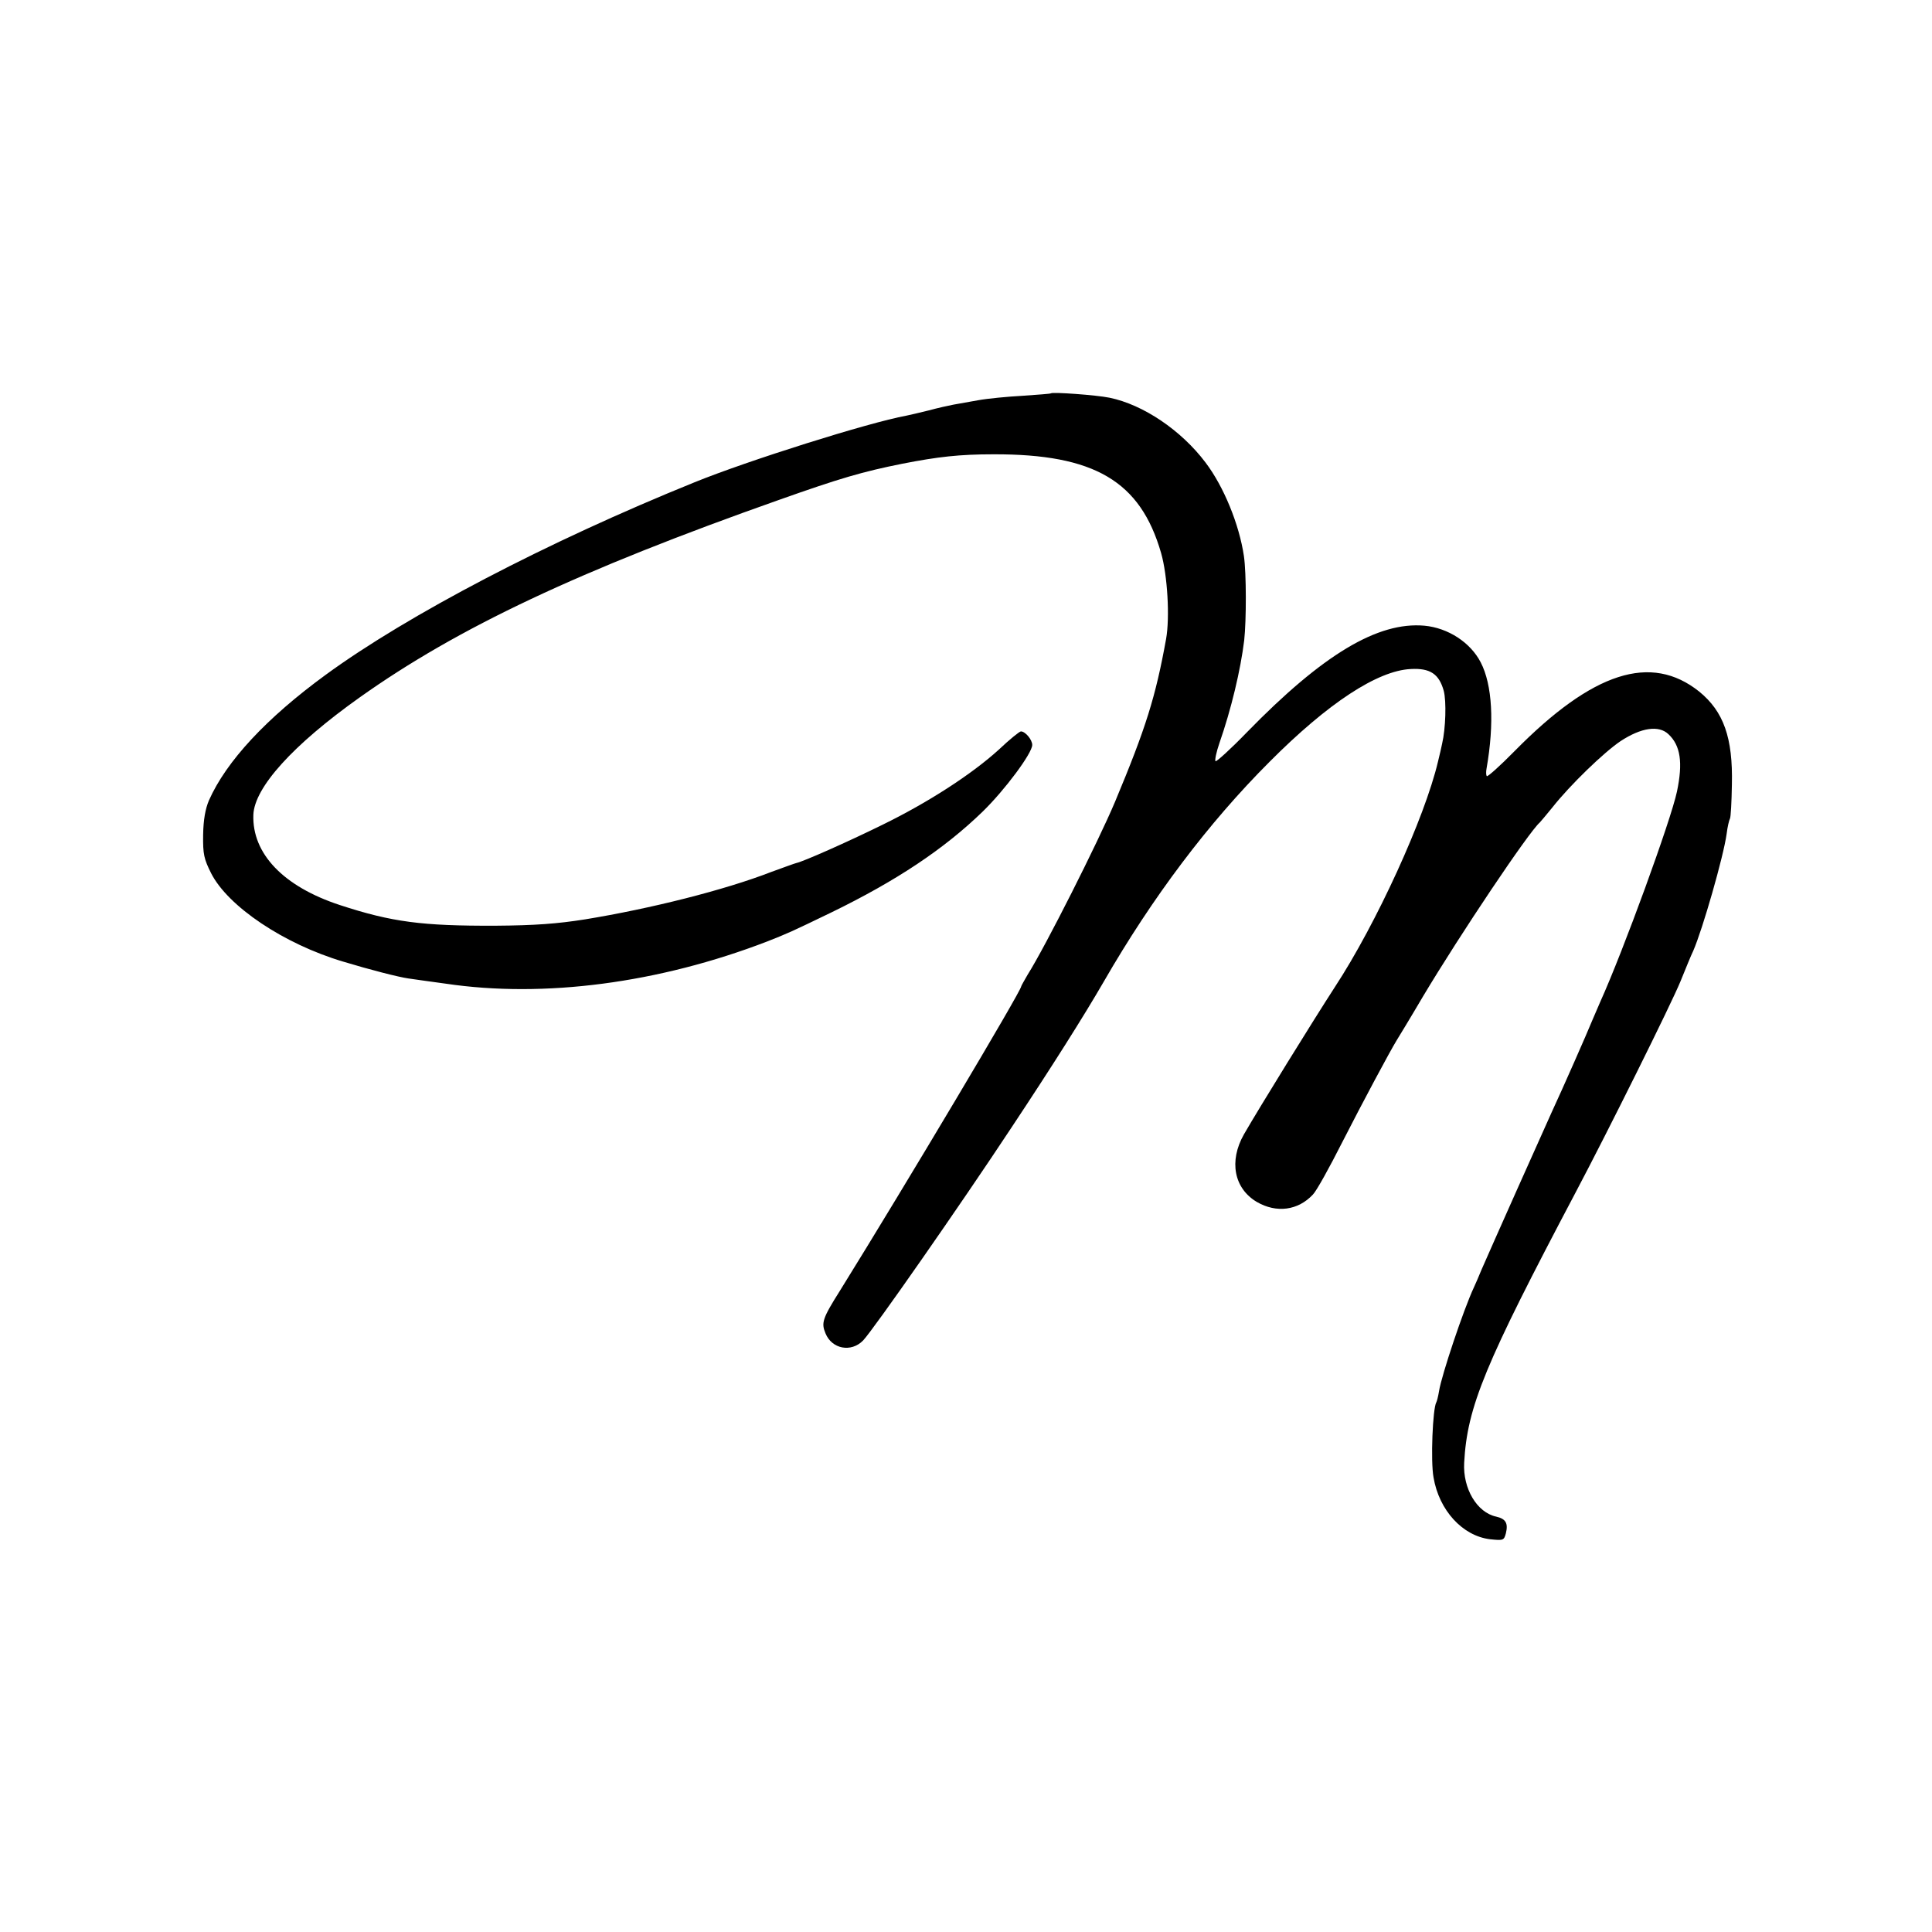 <?xml version="1.0" standalone="no"?>
<!DOCTYPE svg PUBLIC "-//W3C//DTD SVG 20010904//EN"
 "http://www.w3.org/TR/2001/REC-SVG-20010904/DTD/svg10.dtd">
<svg version="1.0" xmlns="http://www.w3.org/2000/svg"
 width="700pt" height="700pt" viewBox="0 0 700 700"
 preserveAspectRatio="xMidYMid meet">
<g transform="translate(0,700) scale(0.1,-0.1)"
fill="#000000" stroke="none">
<path d="M3808 5575 c-2 -2 -48 -5 -103 -9 -55 -3 -127 -10 -160 -16 -33 -6
-73 -13 -90 -16 -16 -3 -57 -12 -90 -21 -33 -8 -70 -17 -81 -19 -137 -25 -575
-163 -769 -242 -531 -215 -1038 -480 -1335 -697 -215 -157 -360 -313 -423
-455 -13 -31 -20 -69 -21 -125 -1 -70 3 -87 29 -139 61 -120 263 -256 478
-320 99 -30 201 -56 236 -61 14 -2 76 -11 136 -19 356 -53 773 2 1165 153 78
31 81 32 234 106 234 114 407 229 547 365 80 78 179 211 179 241 0 19 -25 49
-41 49 -5 0 -41 -29 -80 -66 -98 -89 -255 -191 -423 -273 -126 -62 -284 -132
-311 -138 -5 -1 -46 -16 -90 -32 -170 -66 -437 -133 -675 -172 -101 -16 -182
-22 -325 -23 -265 -1 -375 13 -564 75 -204 67 -318 186 -313 327 4 99 143 253
385 425 356 253 795 460 1520 716 220 78 302 102 447 131 128 25 206 34 330
34 365 1 532 -97 607 -358 23 -80 32 -233 18 -311 -38 -210 -73 -322 -185
-590 -61 -145 -253 -526 -317 -627 -12 -21 -23 -40 -23 -42 0 -16 -415 -713
-657 -1103 -63 -100 -68 -116 -52 -154 23 -57 93 -70 136 -26 35 36 352 490
538 772 146 220 261 402 334 528 177 307 379 575 601 797 212 213 391 330 511
336 71 4 103 -18 120 -79 10 -38 7 -137 -6 -192 -2 -11 -9 -40 -15 -65 -48
-203 -223 -587 -374 -817 -79 -122 -272 -434 -329 -533 -55 -97 -36 -196 47
-245 71 -41 149 -31 203 27 13 13 60 98 106 189 75 147 172 328 197 369 5 8
49 80 96 160 134 224 384 597 423 630 3 3 24 28 46 55 64 81 186 199 247 240
75 49 138 58 173 25 44 -41 53 -103 31 -208 -22 -104 -194 -576 -278 -762 -11
-25 -23 -54 -28 -65 -19 -47 -108 -249 -148 -335 -30 -66 -218 -487 -254 -570
-10 -25 -23 -54 -28 -65 -37 -79 -117 -318 -126 -375 -3 -19 -8 -38 -10 -41
-13 -22 -21 -213 -10 -272 20 -119 105 -212 205 -224 48 -5 50 -4 57 21 9 37
0 53 -35 61 -70 15 -121 102 -116 195 11 204 75 357 404 980 117 221 348 686
380 765 18 44 38 94 46 110 34 78 110 343 121 424 3 25 9 50 12 55 3 5 6 60 7
123 4 170 -30 265 -118 337 -175 140 -386 72 -669 -215 -53 -54 -99 -95 -101
-91 -3 4 -3 16 -1 27 29 165 21 304 -21 385 -37 72 -118 125 -204 133 -169 15
-368 -104 -643 -386 -59 -61 -111 -108 -114 -105 -3 4 3 33 14 65 43 123 77
266 90 373 8 73 8 243 -1 305 -17 115 -73 252 -139 339 -88 117 -226 210 -348
235 -49 10 -206 21 -212 16z"/>
</g>
</svg>
